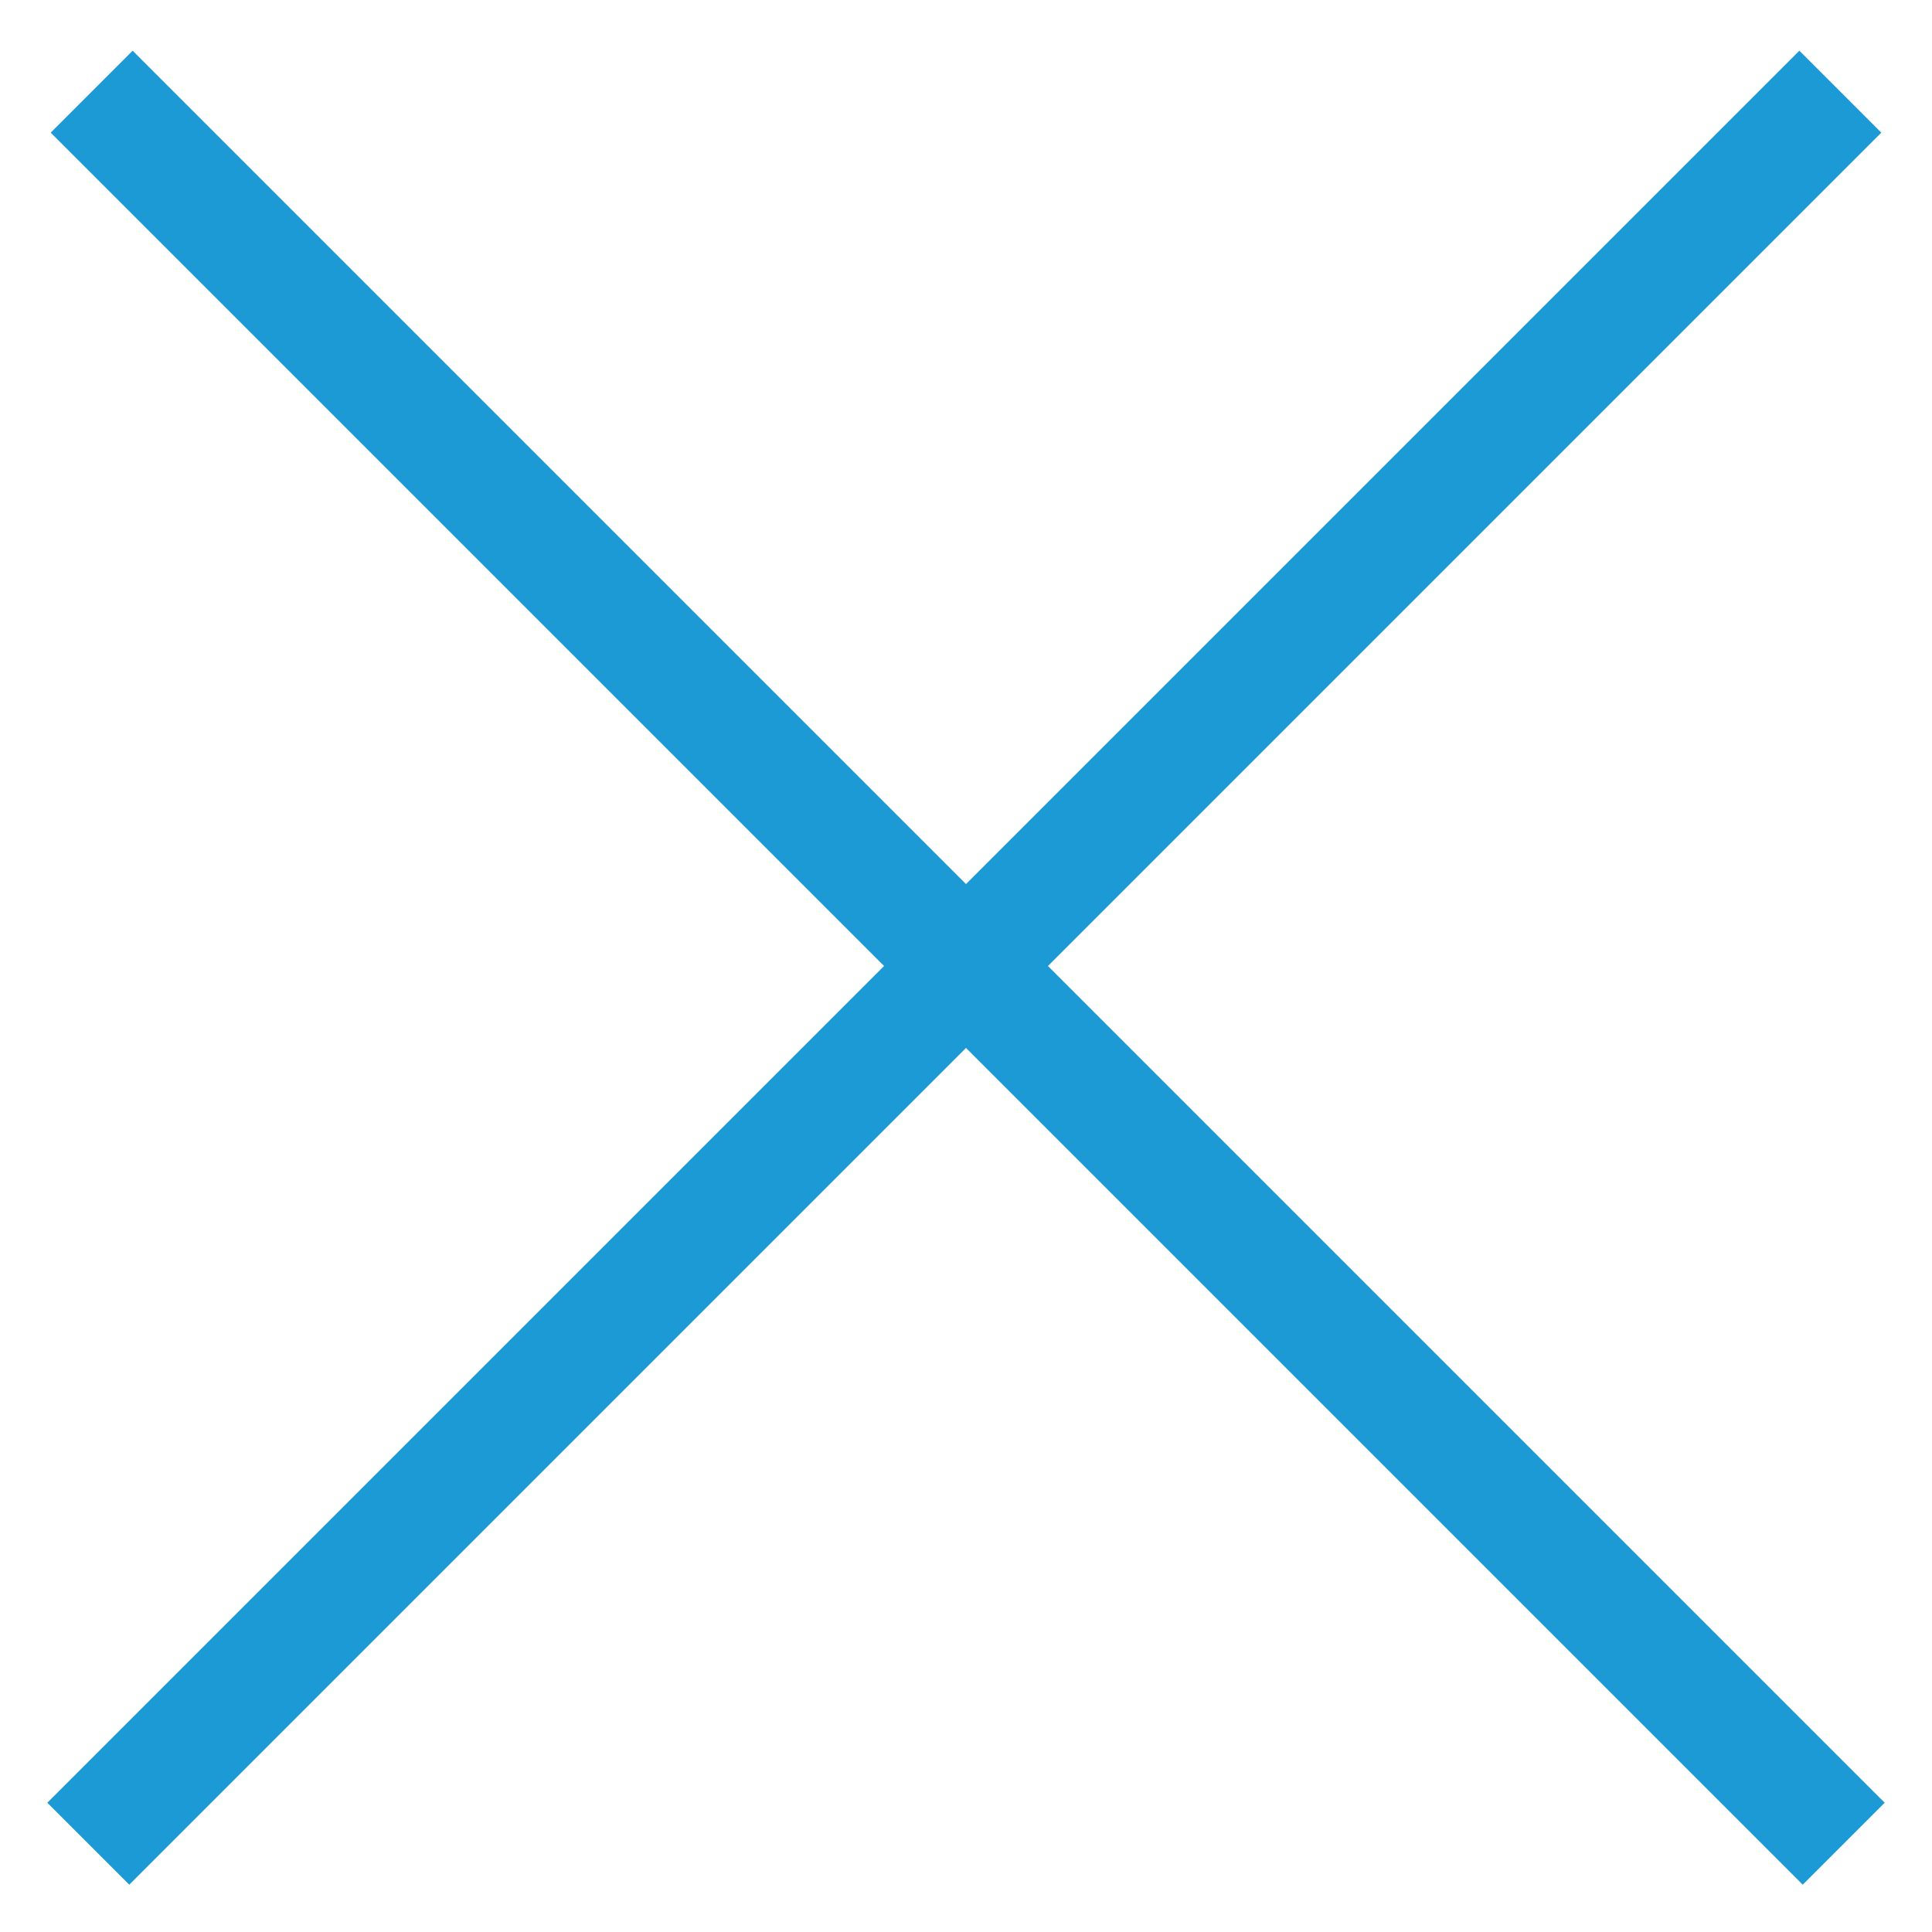 <svg width="25px" height="25px" viewBox="0 0 25 25" version="1.1" xmlns="http://www.w3.org/2000/svg" xmlns:xlink="http://www.w3.org/1999/xlink">
    <g id="Mobile" stroke="none" stroke-width="1" fill="none" fill-rule="evenodd">
        <g id="NS-Mobile-Menu" transform="translate(-331, -21)" stroke="#1c9ad6" stroke-width="1.5">
            <g id="Group-3" transform="translate(330, 20)">
                <g id="Group-2" transform="translate(13.5, 13.5) rotate(45) translate(-13.5, -13.5) translate(-3, 12)">
                    <path d="M0.5,1.5 L32.562,1.5" id="Line-2"></path>
                </g>
                <g id="Group-2-Copy" transform="translate(13.5, 13.5) scale(-1, 1) rotate(45) translate(-13.5, -13.5) translate(-3, 12)">
                    <path d="M0.5,1.5 L32.562,1.5" id="Line-2"></path>
                </g>
            </g>
        </g>
    </g>
</svg>
